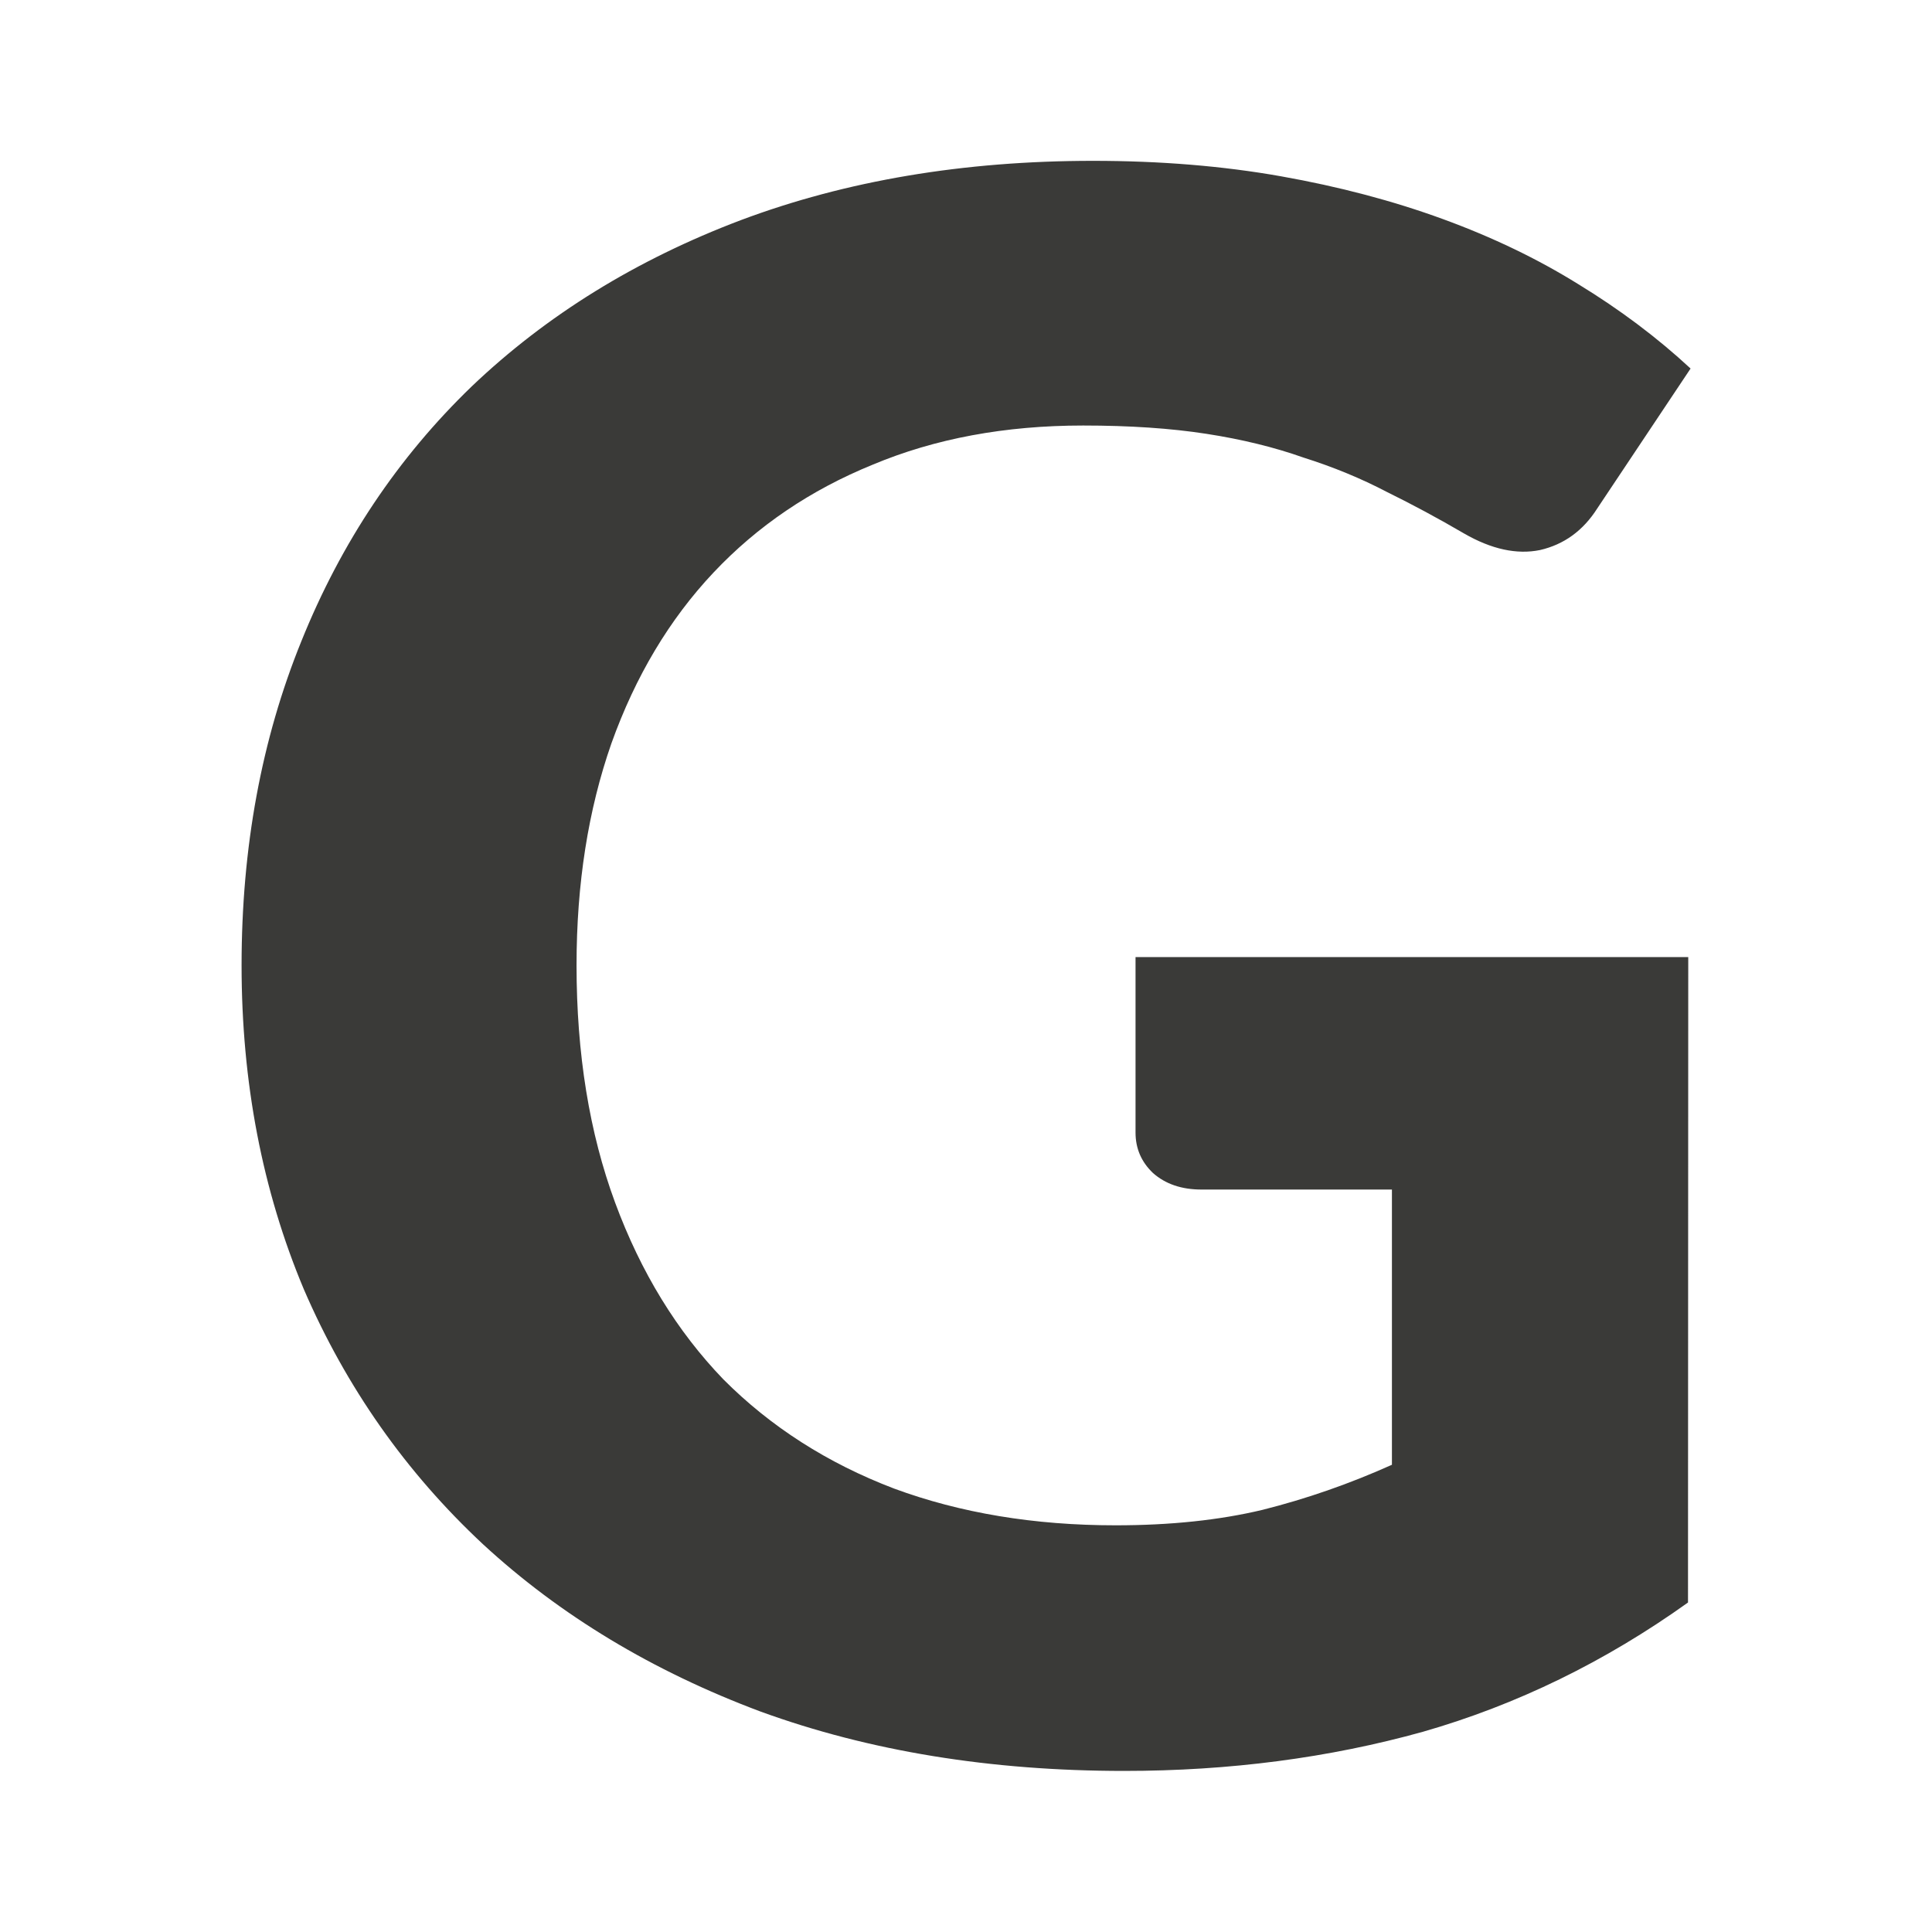 <svg viewBox="0 0 24 24" xmlns="http://www.w3.org/2000/svg"><path d="m20.969 19.907q-1.546 1.105-3.294 1.606-1.747.486-3.711.486-2.49 0-4.515-.737-2.01-.752-3.448-2.078-1.438-1.341-2.227-3.169-.773-1.842-.773-4.024 0-2.196.742-4.024.742-1.842 2.119-3.169 1.392-1.326 3.34-2.063 1.964-.737 4.376-.737 1.253 0 2.335.192 1.082.192 2.01.531.928.339 1.686.811.773.472 1.392 1.046l-1.16 1.739q-.263.413-.711.516-.433.088-.943-.206-.479-.28-.959-.516-.479-.251-1.036-.427-.541-.192-1.206-.295-.665-.103-1.531-.103-1.454 0-2.613.486-1.16.472-1.979 1.341-.82.87-1.268 2.122-.433 1.238-.433 2.756 0 1.651.479 2.948.479 1.297 1.345 2.196.881.884 2.119 1.356 1.237.457 2.753.457 1.021 0 1.825-.192.82-.206 1.608-.56v-3.419h-2.366q-.371 0-.603-.206-.216-.206-.216-.501v-2.181h6.866z" fill="#3a3a38"/></svg>